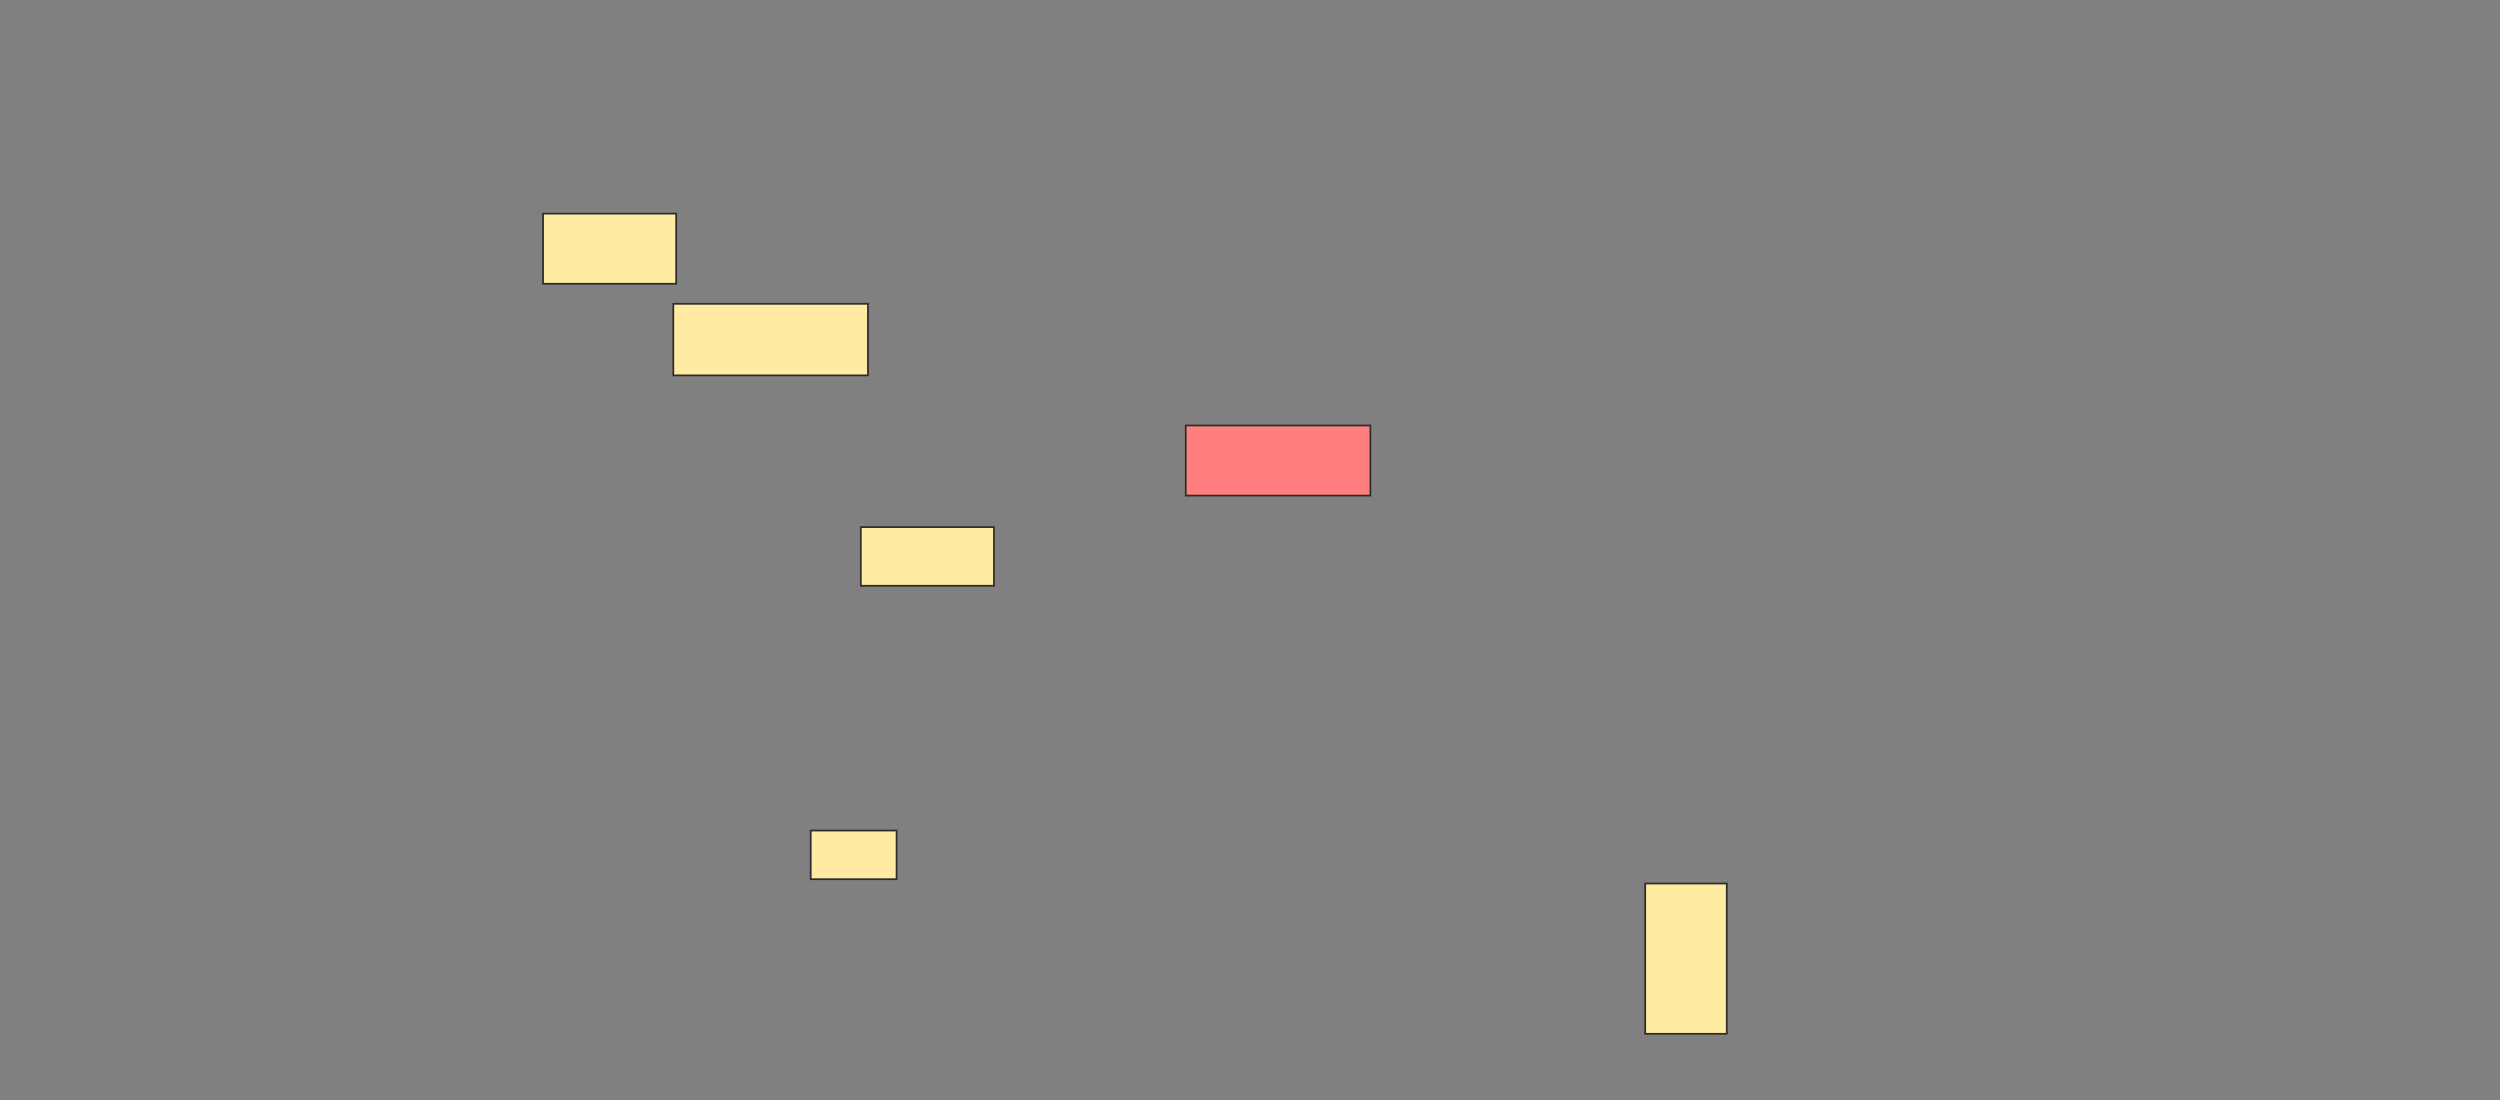 <svg height="625" width="1420" xmlns="http://www.w3.org/2000/svg"><rect width="100%" height="100%" fill="#808080" stroke="none"/><g stroke="#2d2d2d"><path d="m308.455 121.341h75.61v39.837h-75.61z" fill="#ffeba2"/><path d="m382.439 172.561h110.569v40.65h-110.569z" fill="#ffeba2"/><path d="m673.496 241.667h104.878v39.837h-104.878z" fill="#ff7e7e"/><g fill="#ffeba2"><path d="m488.943 299.39h75.61v33.333h-75.61z"/><path d="m460.488 471.748h48.78v27.642h-48.78z"/><path d="m934.472 501.829h46.341v85.366h-46.341z"/></g></g></svg>